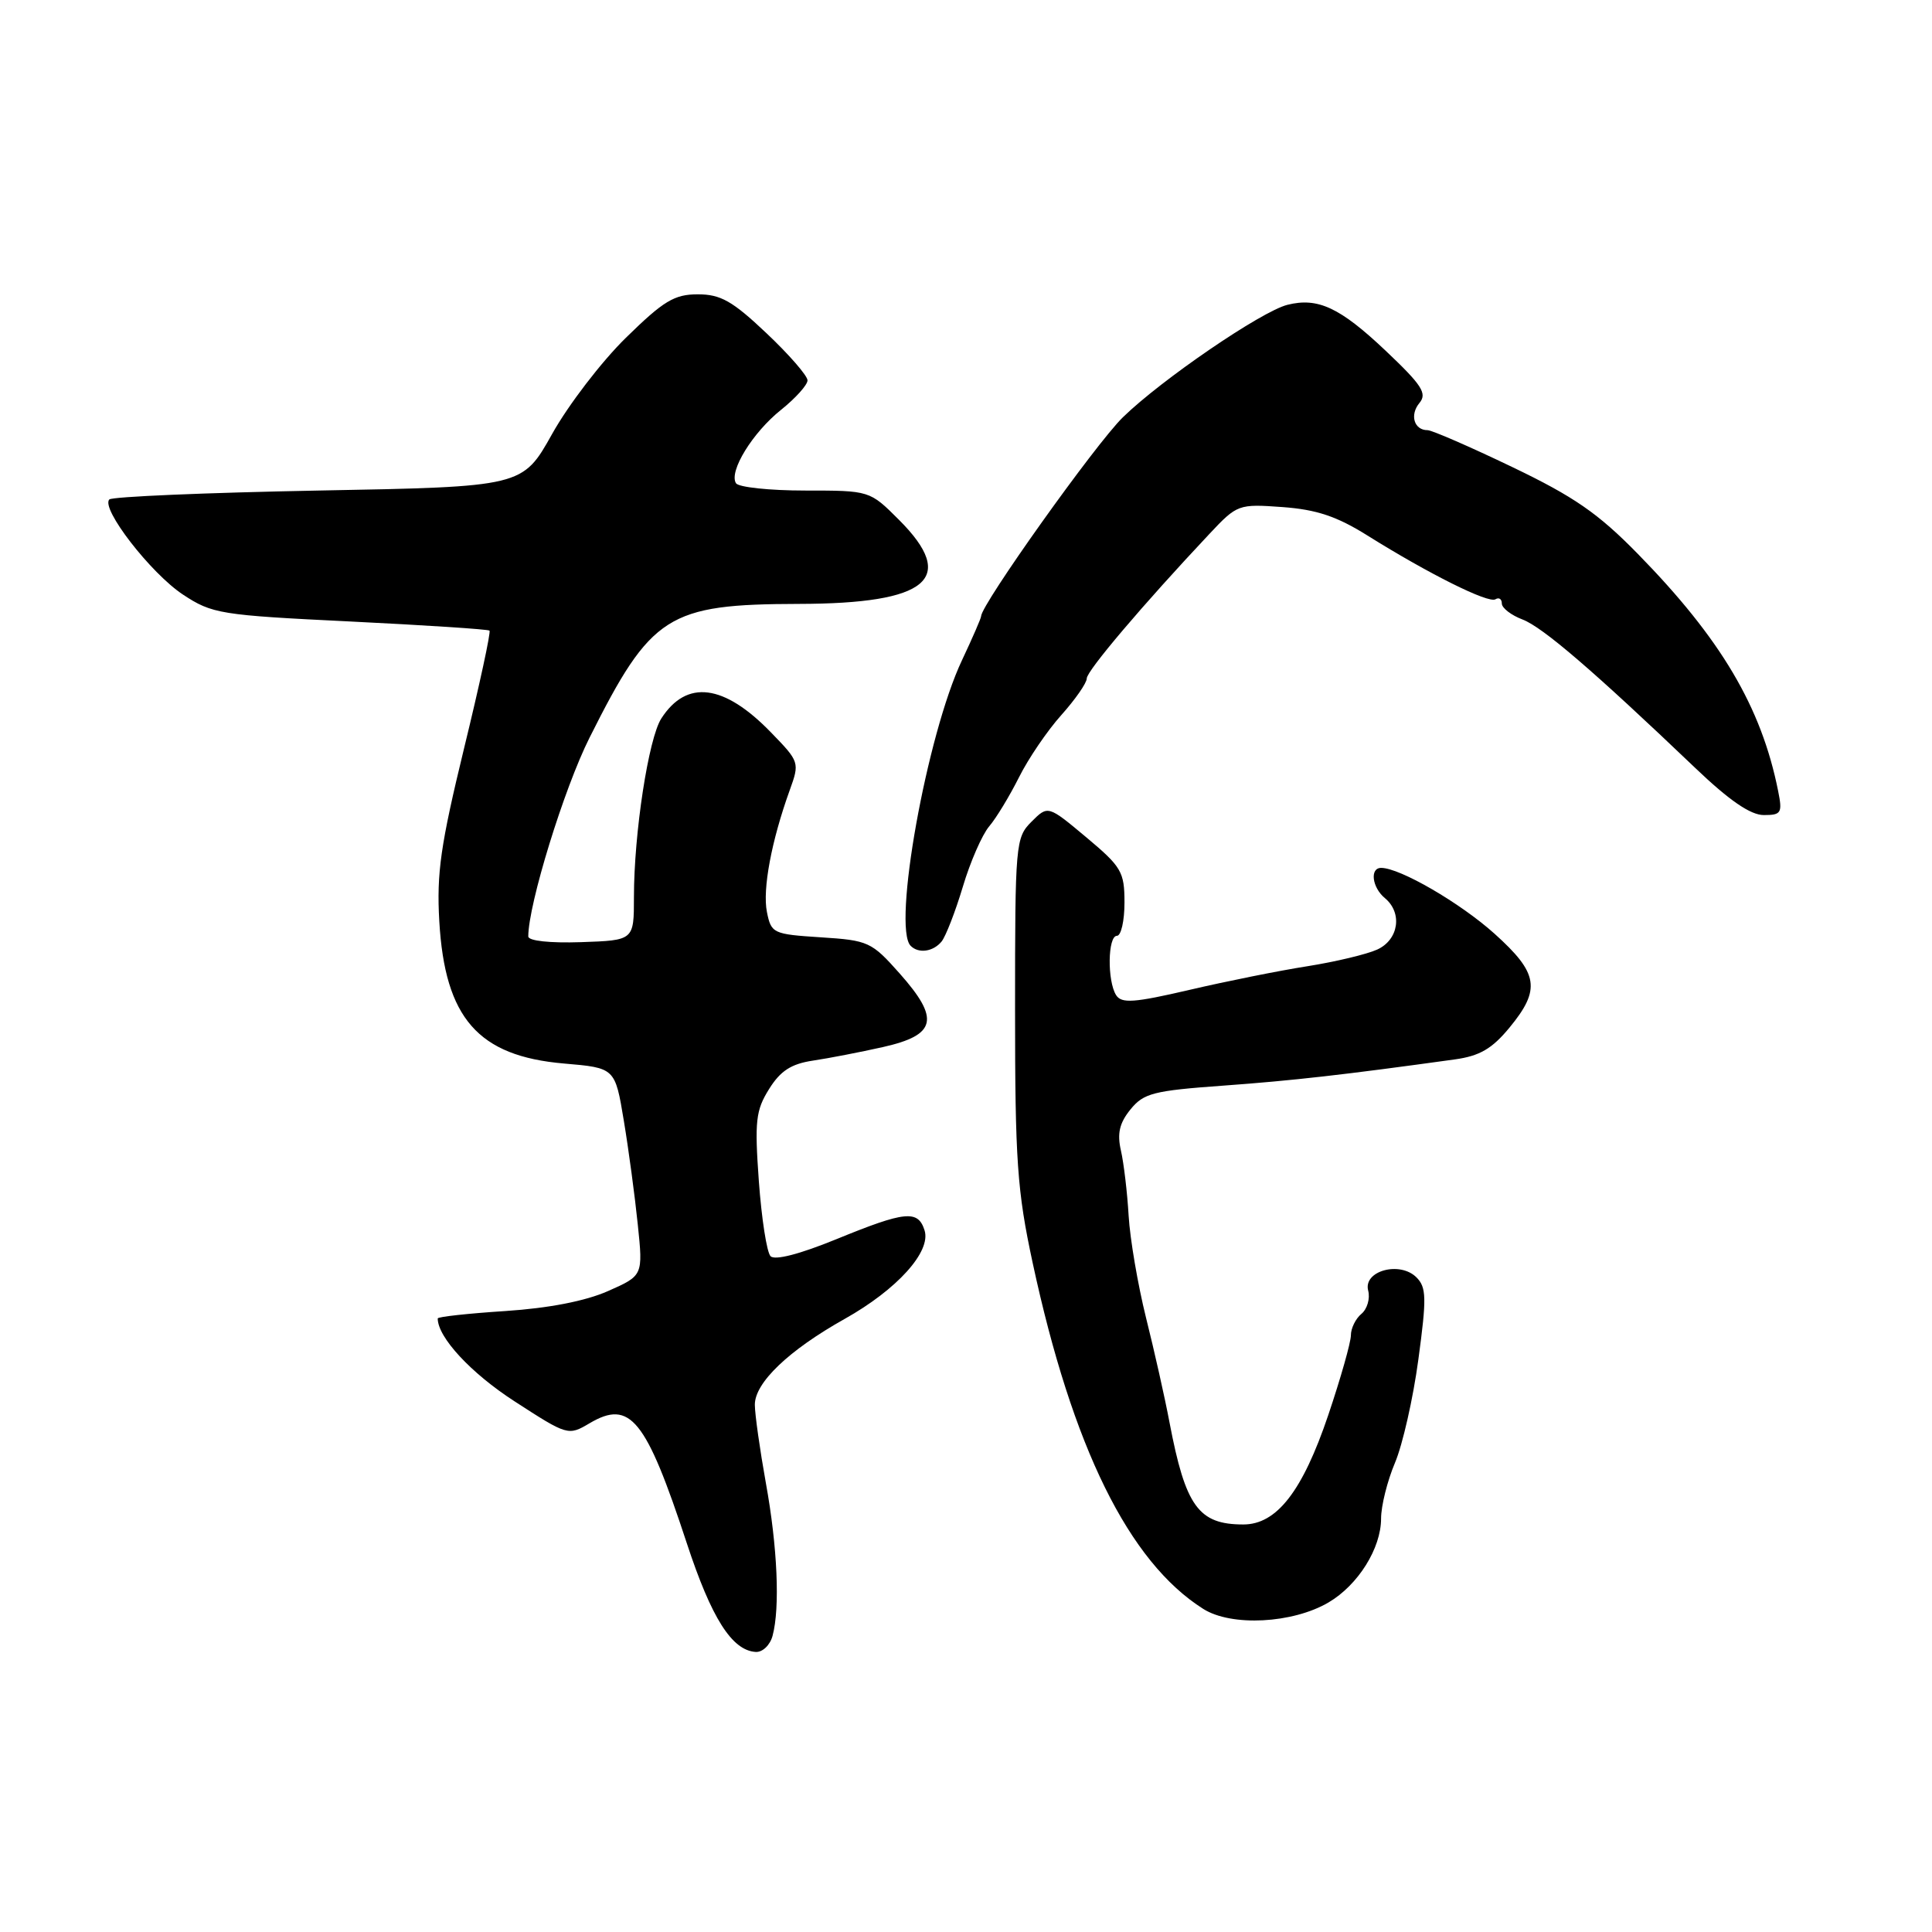 <?xml version="1.0" encoding="UTF-8" standalone="no"?>
<!DOCTYPE svg PUBLIC "-//W3C//DTD SVG 1.1//EN" "http://www.w3.org/Graphics/SVG/1.1/DTD/svg11.dtd" >
<svg xmlns="http://www.w3.org/2000/svg" xmlns:xlink="http://www.w3.org/1999/xlink" version="1.1" viewBox="0 0 256 256">
 <g >
 <path fill="currentColor"
d=" M 102.37 216.75 C 103.37 213.03 103.02 204.97 101.48 196.50 C 100.69 192.10 100.03 187.44 100.02 186.15 C 100.00 183.23 104.49 178.93 111.91 174.77 C 118.87 170.87 123.40 165.85 122.51 163.03 C 121.64 160.29 119.96 160.46 110.82 164.20 C 105.95 166.19 102.66 167.04 102.10 166.45 C 101.60 165.93 100.91 161.45 100.55 156.50 C 99.98 148.55 100.14 147.13 101.91 144.30 C 103.41 141.89 104.84 140.97 107.70 140.54 C 109.79 140.23 113.97 139.42 117.00 138.74 C 124.10 137.14 124.57 135.03 119.21 128.99 C 115.49 124.80 115.06 124.60 108.77 124.20 C 102.43 123.79 102.19 123.68 101.62 120.84 C 101.02 117.84 102.22 111.43 104.63 104.74 C 105.97 101.03 105.95 100.95 102.14 97.03 C 95.93 90.63 90.98 90.00 87.63 95.20 C 85.93 97.83 84.00 110.42 84.00 118.87 C 84.00 124.60 84.00 124.60 77.00 124.84 C 72.83 124.98 70.00 124.67 70.00 124.08 C 70.00 119.85 74.73 104.49 78.12 97.74 C 86.29 81.45 88.46 80.06 105.85 80.02 C 123.00 79.99 126.93 76.69 119.12 68.88 C 115.24 65.00 115.24 65.00 106.68 65.00 C 101.97 65.00 97.85 64.56 97.52 64.03 C 96.55 62.47 99.73 57.30 103.51 54.29 C 105.43 52.75 107.00 51.00 107.00 50.40 C 107.00 49.79 104.55 46.97 101.56 44.15 C 97.05 39.88 95.49 39.00 92.46 39.00 C 89.35 39.00 87.92 39.87 82.94 44.75 C 79.71 47.91 75.31 53.65 73.16 57.50 C 69.24 64.50 69.24 64.50 42.20 65.00 C 27.33 65.28 14.86 65.81 14.49 66.18 C 13.31 67.35 19.96 75.94 24.22 78.77 C 28.12 81.34 29.14 81.51 46.40 82.35 C 56.36 82.84 64.66 83.38 64.86 83.56 C 65.06 83.74 63.54 90.76 61.49 99.16 C 58.38 111.96 57.84 115.69 58.21 122.08 C 58.95 134.91 63.36 139.94 74.71 140.92 C 81.50 141.50 81.50 141.50 82.66 148.50 C 83.30 152.35 84.13 158.54 84.51 162.26 C 85.21 169.02 85.21 169.02 80.55 171.08 C 77.56 172.40 72.72 173.34 66.95 173.72 C 62.03 174.04 58.00 174.48 58.00 174.70 C 58.00 177.20 62.39 181.94 68.19 185.69 C 75.20 190.23 75.30 190.26 78.12 188.59 C 83.50 185.41 85.58 187.98 91.01 204.50 C 94.27 214.41 96.98 218.69 100.13 218.89 C 101.04 218.95 102.04 217.99 102.37 216.75 Z  M 176.04 212.33 C 179.96 210.02 183.00 205.16 183.00 201.21 C 183.00 199.54 183.83 196.22 184.84 193.83 C 185.85 191.45 187.25 185.29 187.94 180.14 C 189.05 171.96 189.01 170.59 187.69 169.26 C 185.49 167.06 180.61 168.39 181.29 171.01 C 181.57 172.06 181.16 173.45 180.40 174.09 C 179.63 174.72 179.00 176.01 179.00 176.93 C 179.00 177.86 177.65 182.62 176.00 187.51 C 172.59 197.60 169.17 202.00 164.75 202.00 C 158.81 202.00 157.09 199.62 154.97 188.50 C 154.35 185.20 152.94 178.94 151.85 174.59 C 150.77 170.24 149.73 164.16 149.55 161.09 C 149.37 158.01 148.91 154.13 148.53 152.46 C 148.01 150.20 148.33 148.81 149.79 147.01 C 151.54 144.85 152.83 144.52 162.12 143.85 C 171.34 143.18 178.03 142.42 192.76 140.38 C 196.07 139.92 197.70 138.97 200.01 136.17 C 204.20 131.09 203.86 128.96 198.03 123.72 C 193.49 119.64 185.50 115.00 183.01 115.00 C 181.48 115.00 181.80 117.59 183.50 119.00 C 185.87 120.96 185.34 124.52 182.49 125.82 C 181.11 126.45 176.95 127.44 173.24 128.03 C 169.53 128.61 162.51 130.02 157.63 131.16 C 150.25 132.88 148.61 132.99 147.89 131.86 C 146.70 129.97 146.78 124.00 148.00 124.00 C 148.55 124.00 149.00 122.02 149.00 119.59 C 149.00 115.52 148.61 114.86 143.93 110.94 C 138.86 106.70 138.86 106.70 136.68 108.88 C 134.57 110.99 134.50 111.76 134.50 133.78 C 134.50 153.80 134.78 157.79 136.83 167.32 C 142.09 191.77 149.57 206.96 159.44 213.19 C 163.18 215.55 171.27 215.13 176.04 212.33 Z  M 124.77 124.75 C 125.32 124.06 126.59 120.80 127.58 117.50 C 128.56 114.20 130.14 110.60 131.07 109.50 C 132.01 108.40 133.78 105.47 135.02 103.00 C 136.25 100.53 138.78 96.81 140.63 94.75 C 142.48 92.68 144.00 90.50 144.00 89.90 C 144.00 88.89 151.45 80.11 160.25 70.75 C 163.94 66.82 164.10 66.77 169.94 67.19 C 174.45 67.52 177.14 68.42 181.18 70.95 C 189.37 76.07 197.22 79.98 198.15 79.41 C 198.62 79.12 199.00 79.37 199.00 79.97 C 199.00 80.56 200.24 81.52 201.75 82.09 C 204.42 83.11 211.18 88.92 224.62 101.75 C 229.13 106.06 231.95 108.00 233.71 108.00 C 236.03 108.00 236.20 107.73 235.61 104.80 C 233.39 93.68 228.02 84.62 217.00 73.37 C 211.75 68.01 208.55 65.80 200.35 61.87 C 194.77 59.19 189.73 57.00 189.16 57.00 C 187.37 57.00 186.77 54.98 188.08 53.40 C 189.14 52.13 188.42 51.03 183.57 46.44 C 177.54 40.74 174.62 39.38 170.59 40.39 C 167.15 41.25 153.89 50.31 148.79 55.29 C 145.20 58.78 130.00 80.12 130.00 81.66 C 130.00 81.91 128.86 84.53 127.47 87.48 C 122.81 97.33 118.22 122.88 120.67 125.33 C 121.72 126.39 123.66 126.11 124.77 124.75 Z "/>
</g>
</svg>